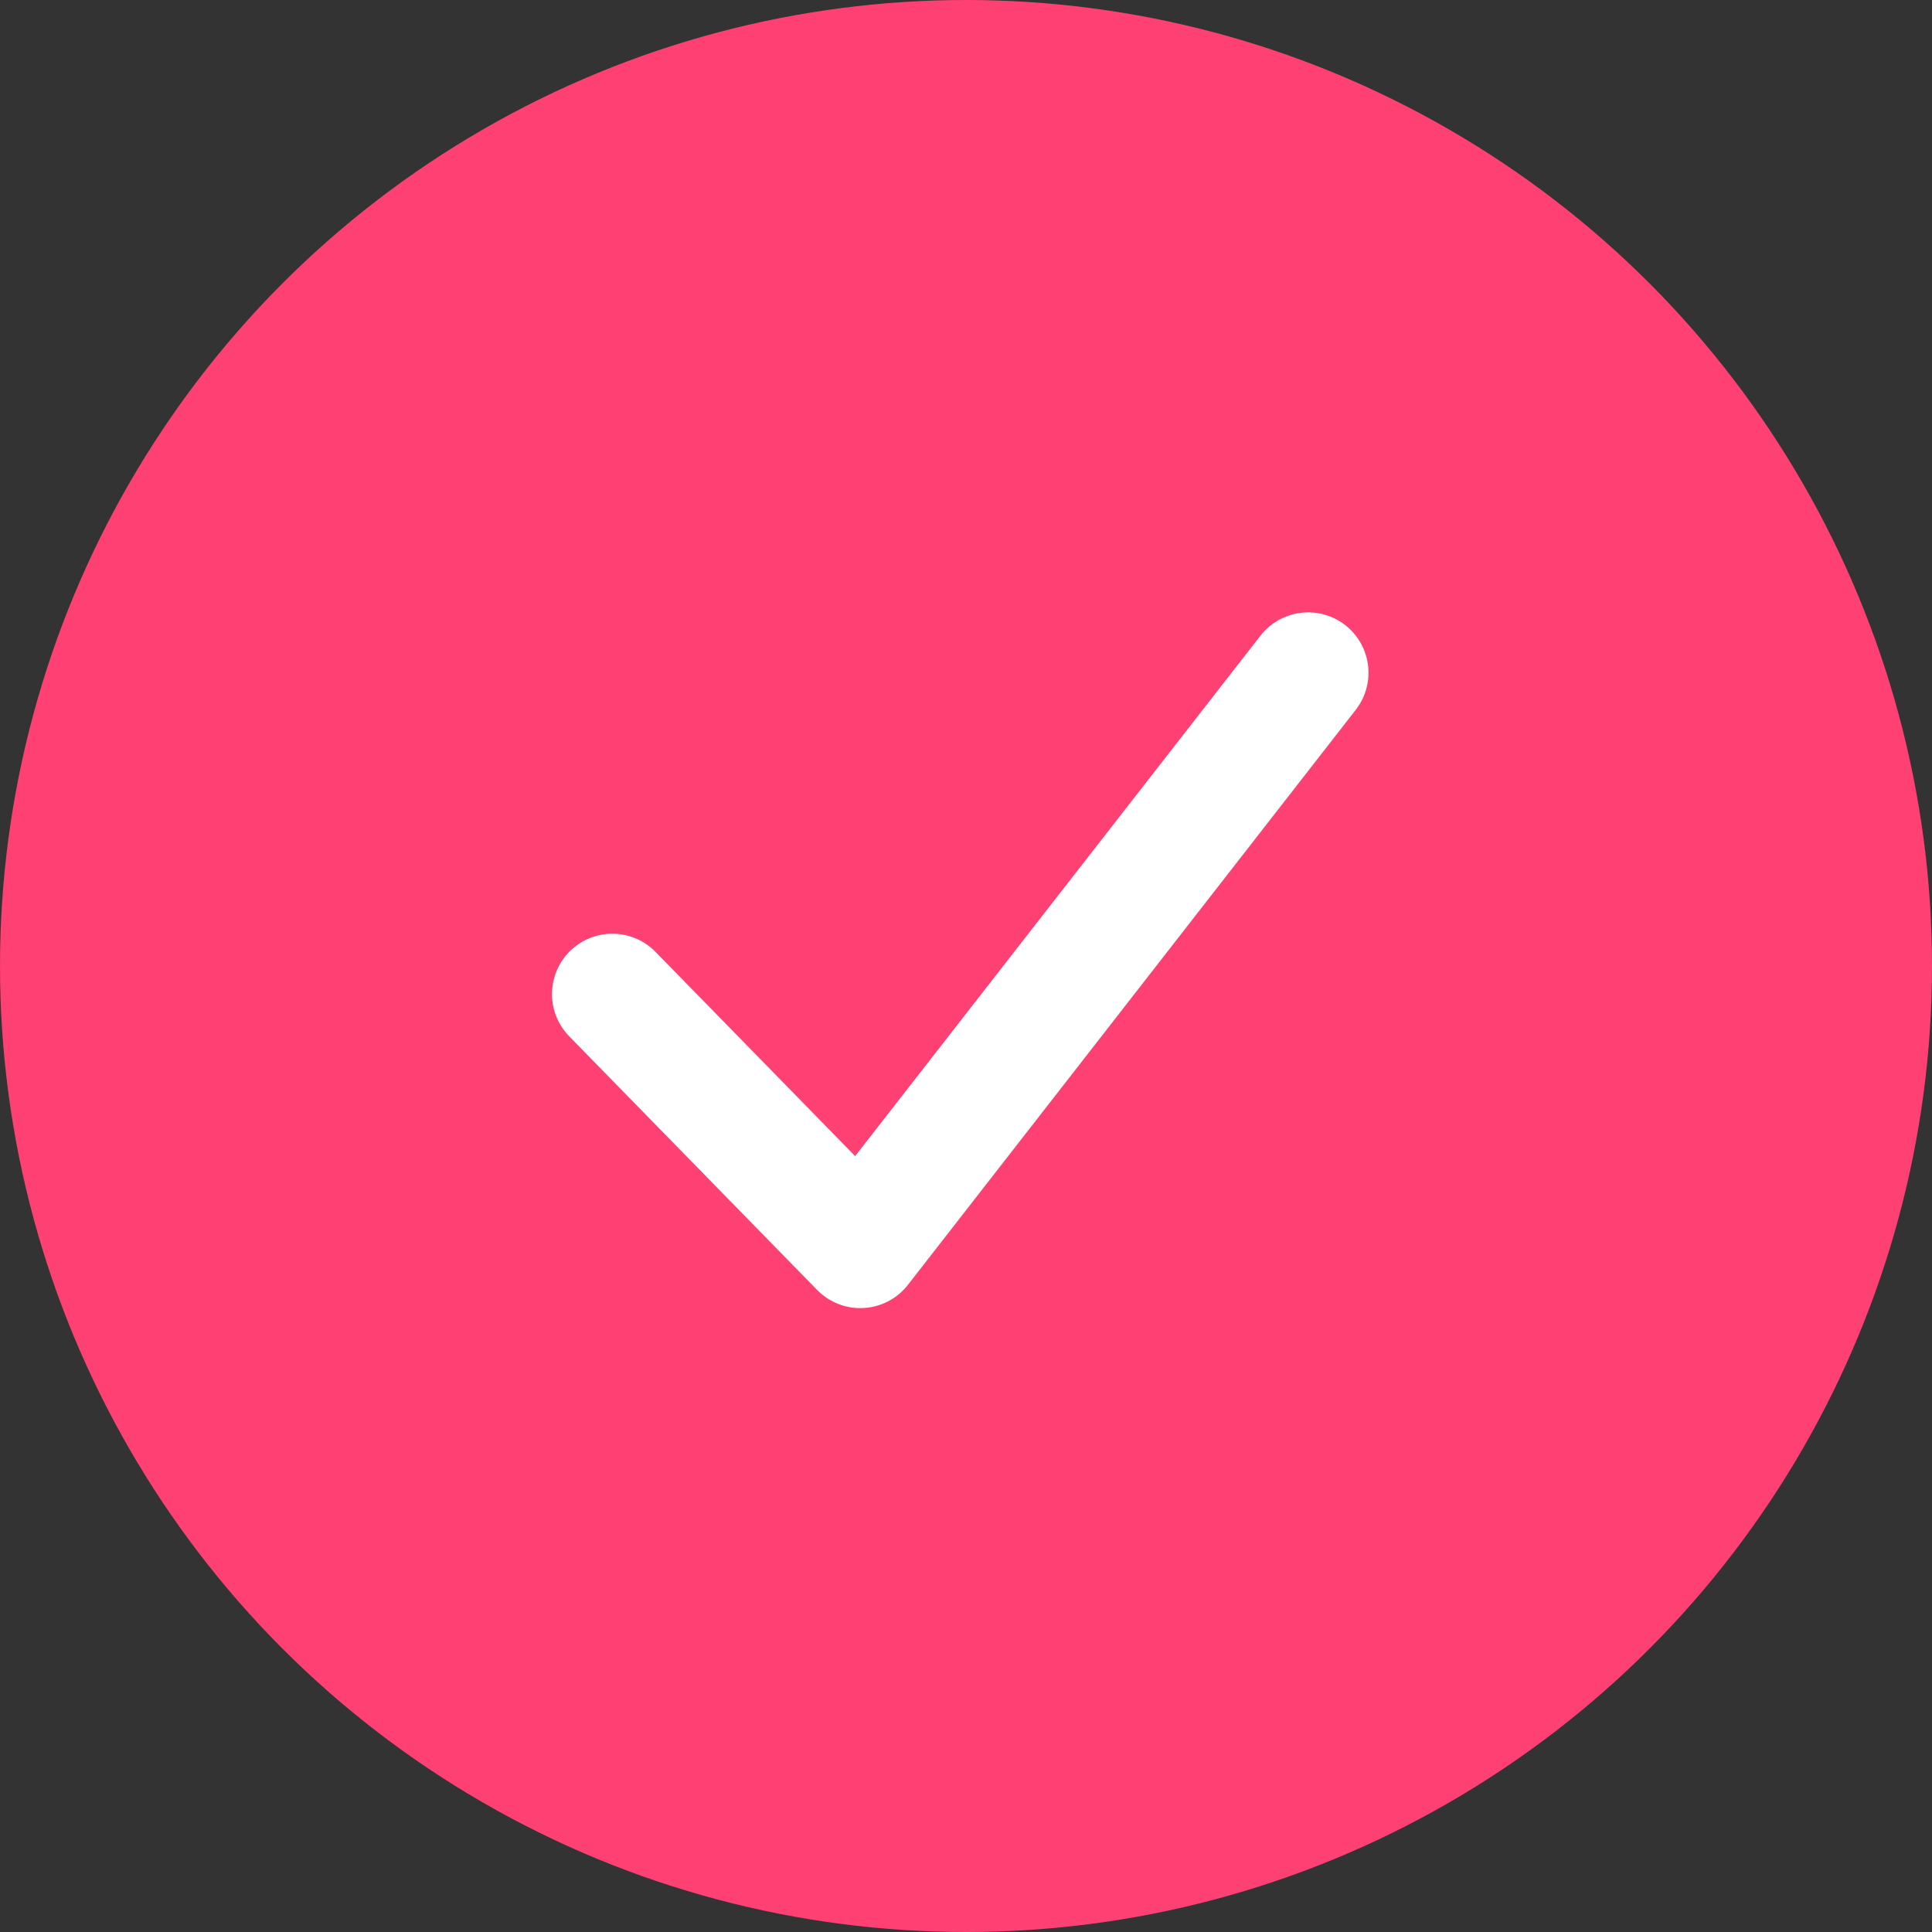 <svg width="24" height="24" viewBox="0 0 24 24" fill="none" xmlns="http://www.w3.org/2000/svg">
<rect x="0" y="0" width="24" height="24" fill="#333333" stroke="none"/>
<circle cx="12" cy="12" r="12" fill="#ff4072"/>
<path d="M7.607 12.349L10.687 15.5L16.25 8.357" stroke="white" stroke-width="1.5" stroke-linecap="round" stroke-linejoin="round"/>
</svg>
